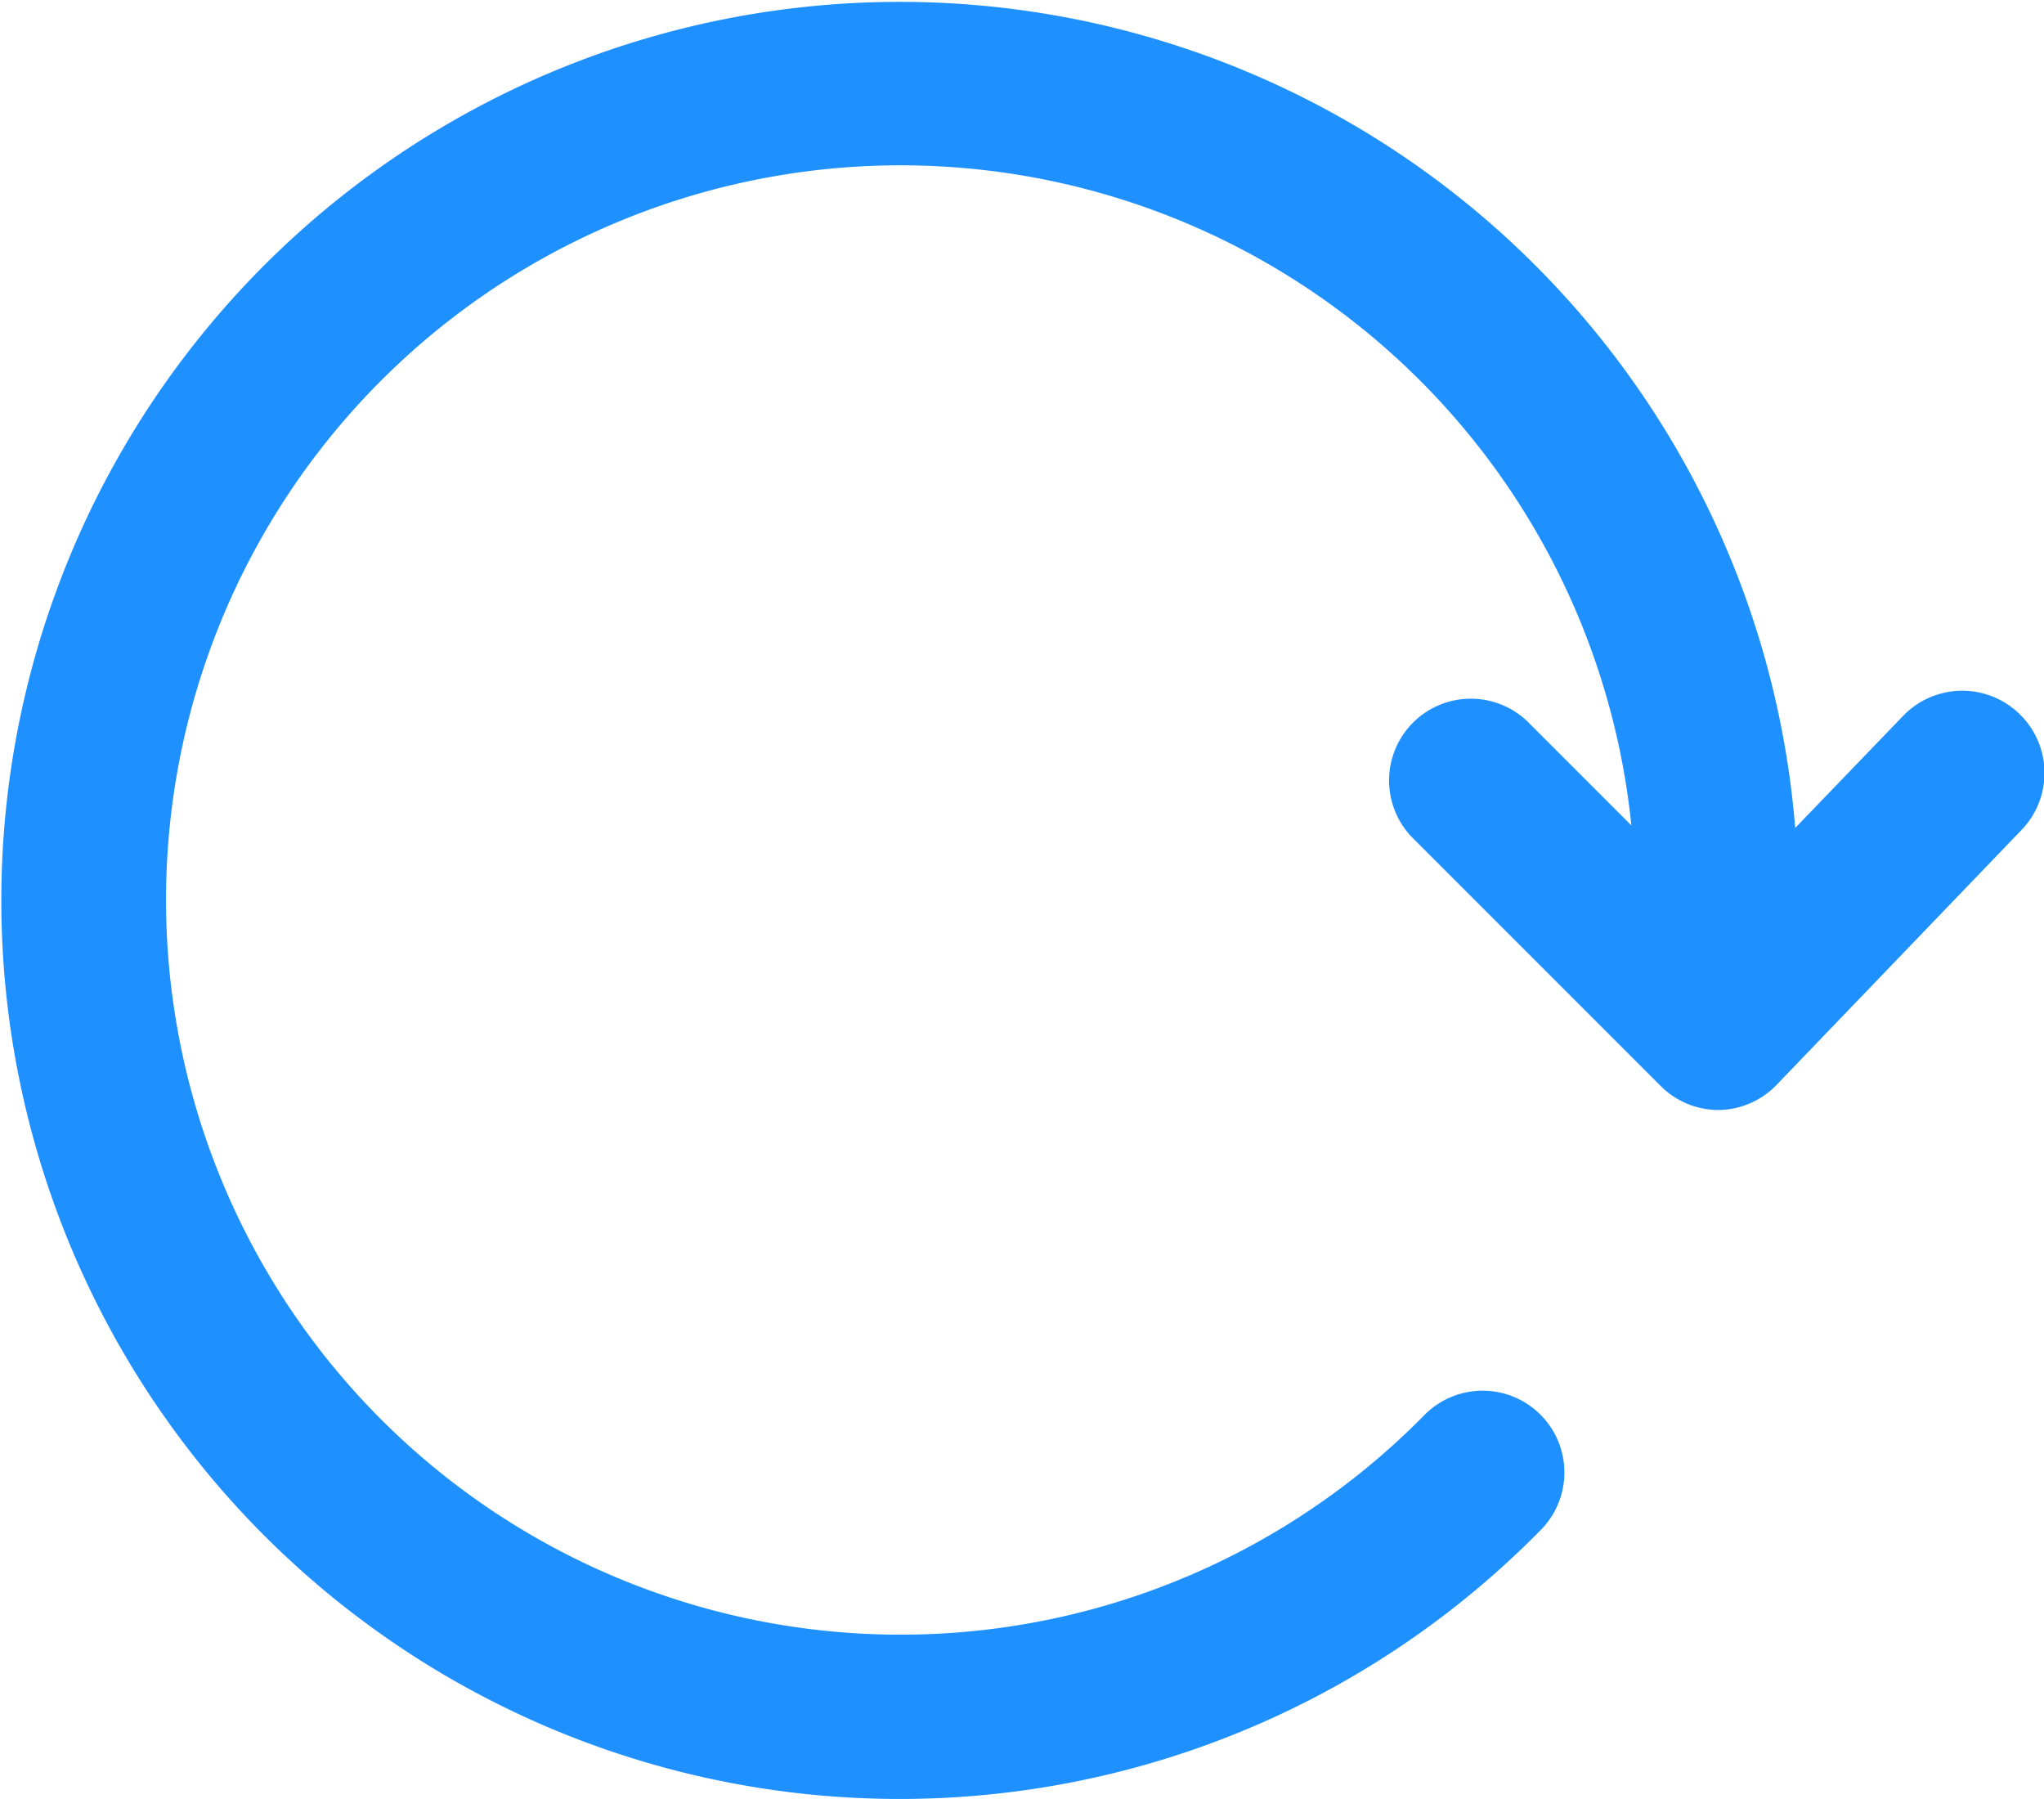 <svg xmlns="http://www.w3.org/2000/svg" viewBox="0 0 64 56.32"><defs><style>.cls-1{fill:#35353d;}</style></defs><title>Asset 36</title><g id="Layer_2" data-name="Layer 2"><g id="Layer_1-2" data-name="Layer 1"><path class="cls-1" d="M63.22,22.34a2.57,2.57,0,0,0-3.62.06l-3.39,3.52a28.13,28.13,0,1,0-7.94,21.95,2.56,2.56,0,0,0-3.66-3.58,23,23,0,1,1,6.47-18.45l-3.19-3.19a2.56,2.56,0,1,0-3.62,3.62L52,34a2.56,2.56,0,0,0,1.81.75h0a2.56,2.56,0,0,0,1.82-.79L63.28,26A2.57,2.57,0,0,0,63.22,22.34Z" id="id_102" style="fill: rgb(30, 144, 255);"></path></g></g></svg>